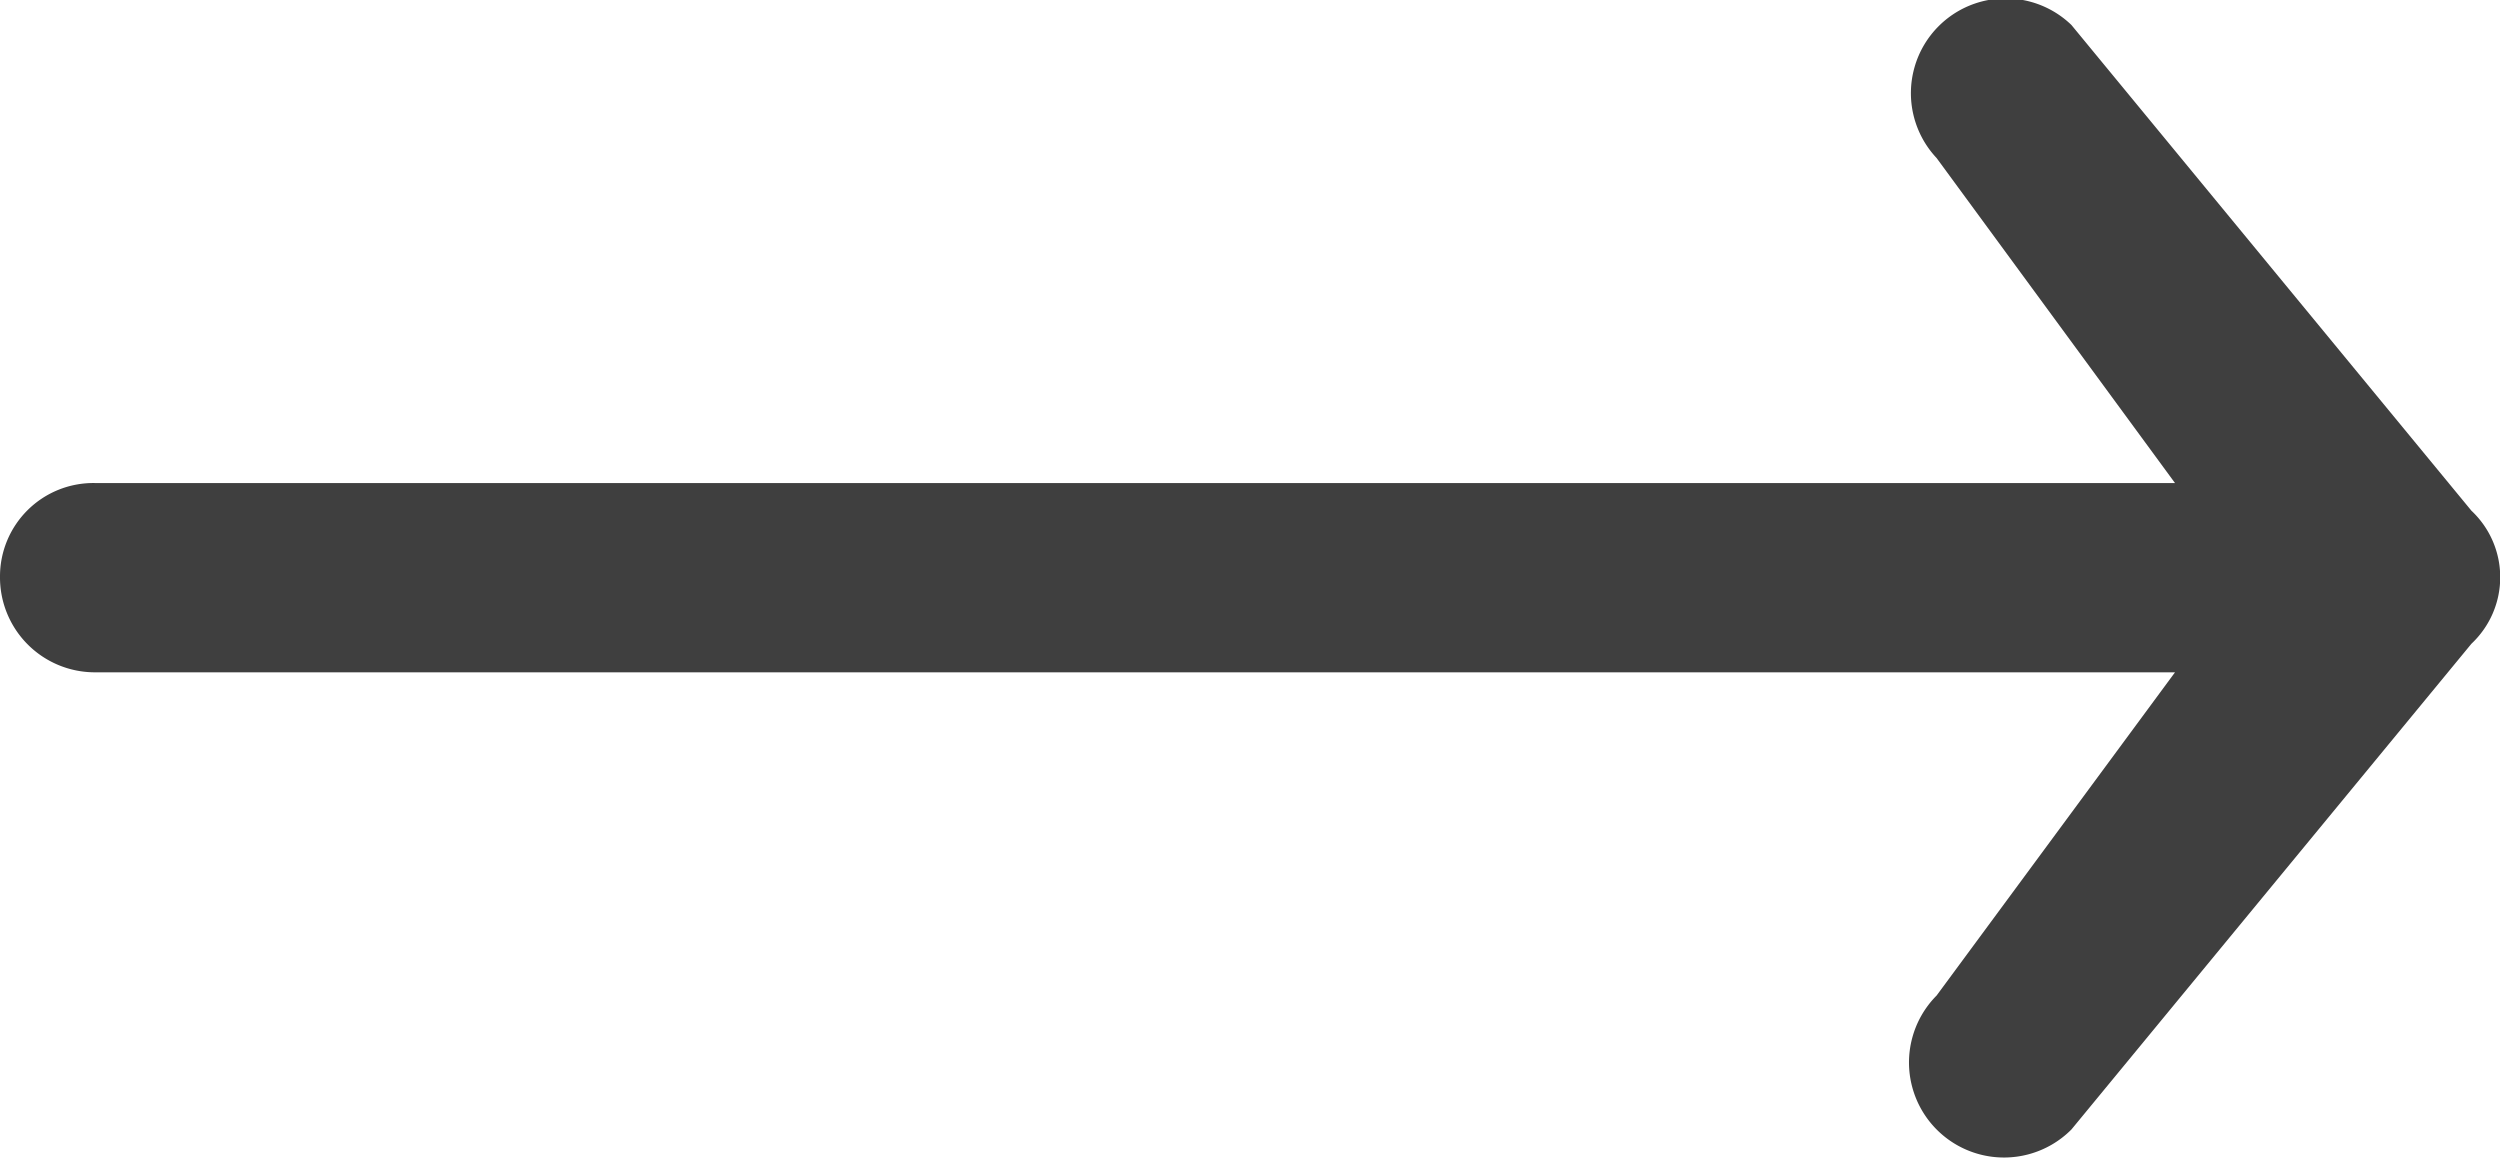 <svg xmlns="http://www.w3.org/2000/svg" width="28" height="12.97" viewBox="0 0 28 12.97">
  <defs>
    <style>
      .cls-1 {
        fill: #3f3f3f;
        fill-rule: evenodd;
      }
    </style>
  </defs>
  <path id="icon" class="cls-1" d="M1137.2,9535.31a1.061,1.061,0,0,0-1.51,1.49l2.67,3.64h-23.3a1.046,1.046,0,0,0-1.06,1.05,1.063,1.063,0,0,0,1.06,1.07h23.3l-2.67,3.62a1.064,1.064,0,0,0,1.51,1.5l4.48-5.44a1.022,1.022,0,0,0,0-1.49Z" transform="translate(-1114 -9535.03)"/>
</svg>
